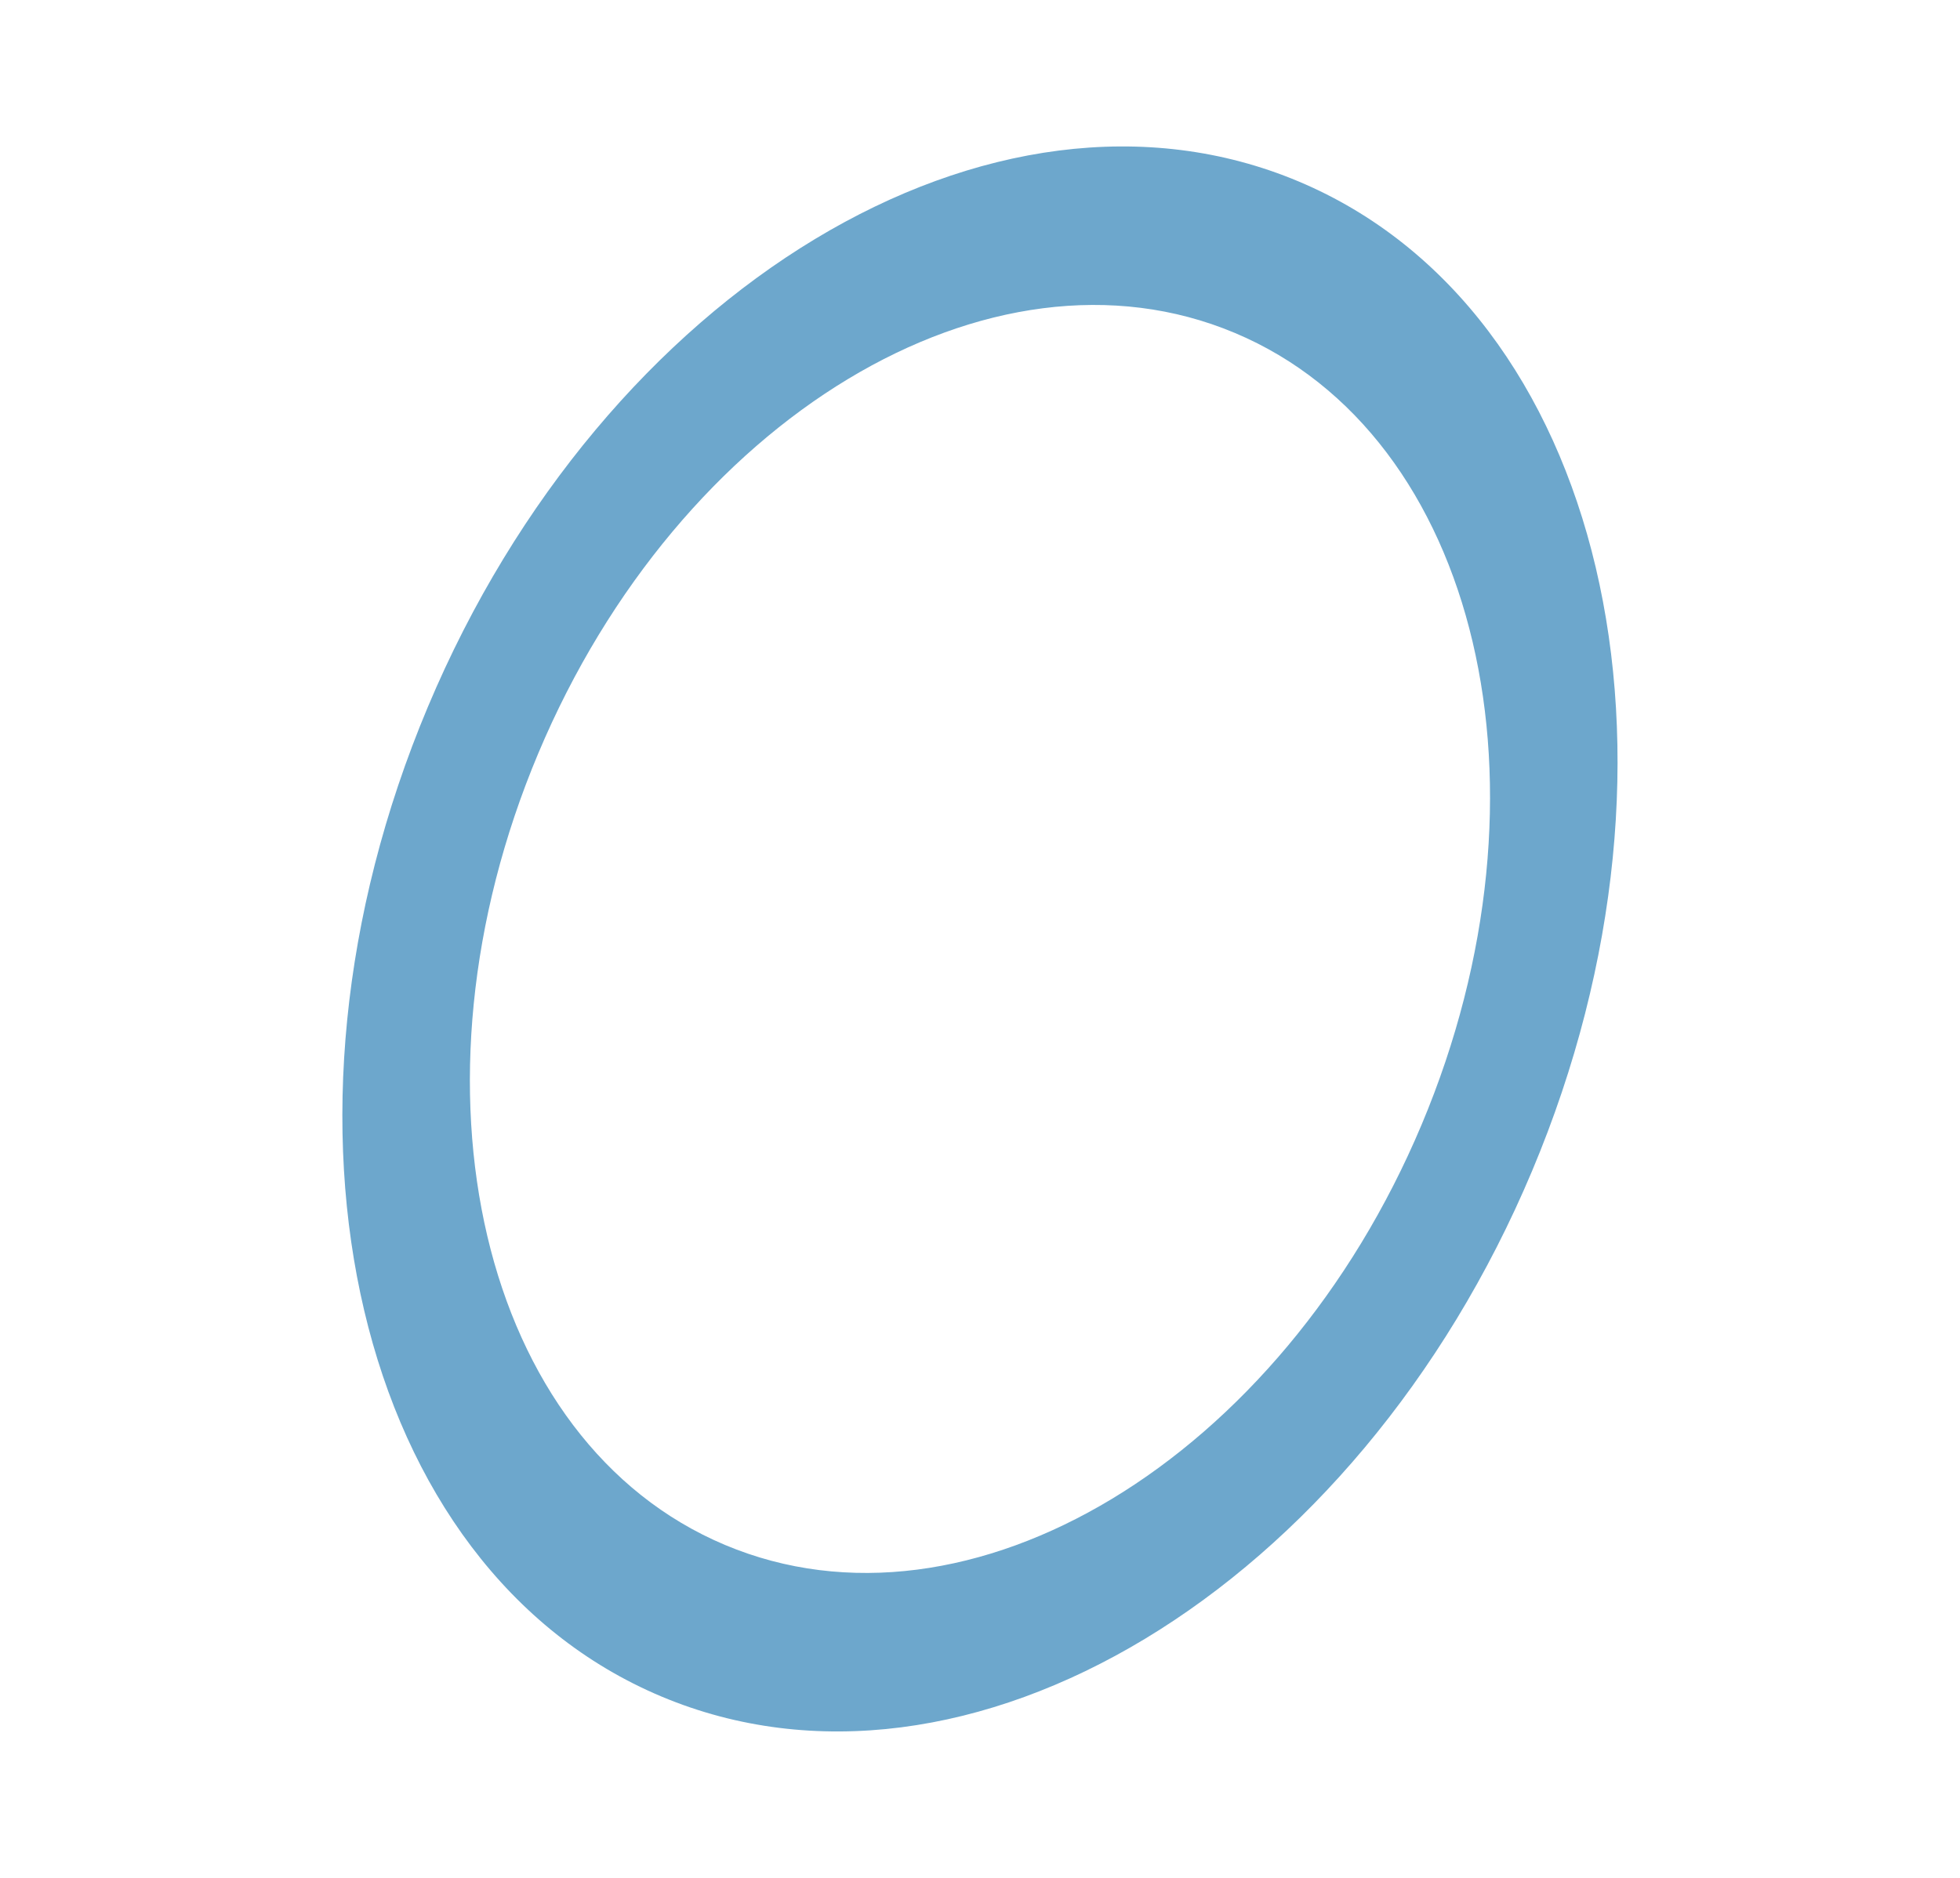<svg width="1628" height="1560" viewBox="0 0 1628 1560" fill="none" xmlns="http://www.w3.org/2000/svg" xmlns:xlink="http://www.w3.org/1999/xlink">
<path d="M813.968,1277.555C436.756,1277.555 131.232,1054.943 131.232,780.097C131.232,505.253 436.756,282.641 813.968,282.641C1191.178,282.641 1496.702,505.253 1496.702,780.097C1496.702,1054.943 1191.178,1277.555 813.968,1277.555ZM813.968,382.132C512.198,382.132 267.779,560.221 267.779,780.097C267.779,999.973 512.198,1178.063 813.968,1178.063C1115.736,1178.063 1360.156,999.973 1360.156,780.097C1360.156,560.221 1115.736,382.132 813.968,382.132Z" transform="rotate(112.811 813.968 780.098)" fill="#6DA7CC"/>
</svg>
